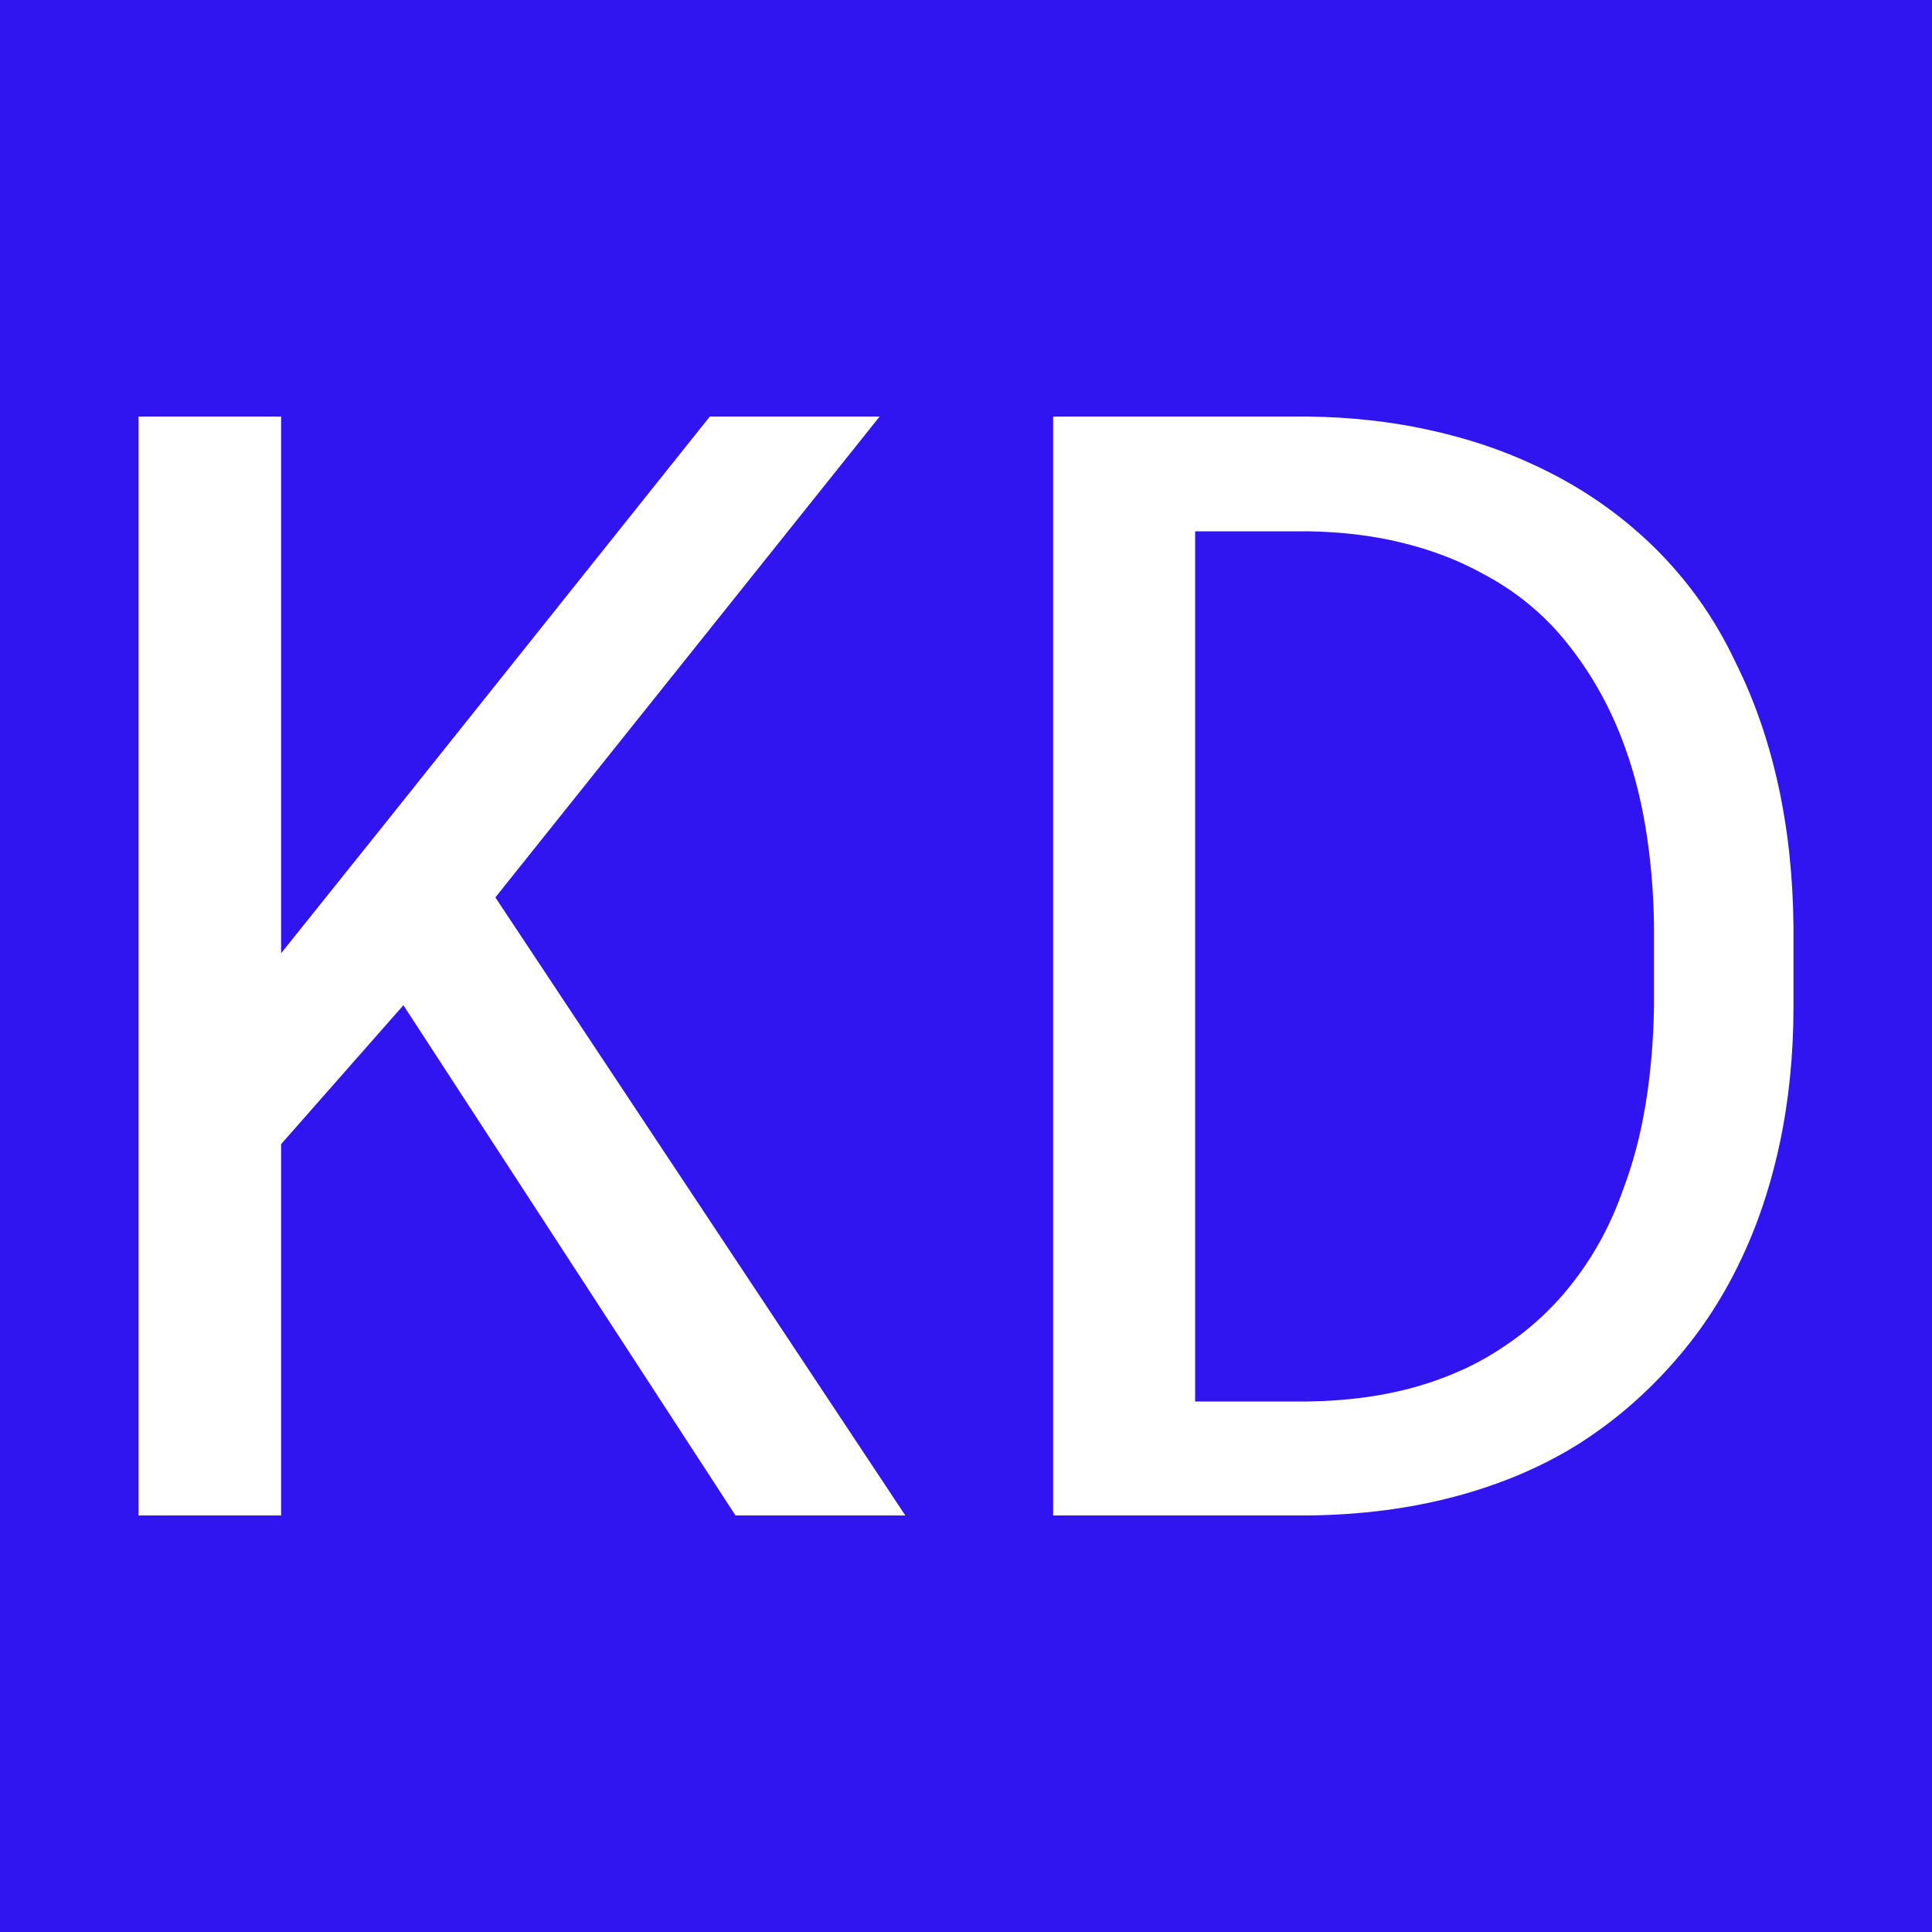 <svg xmlns="http://www.w3.org/2000/svg" width="256" height="256" viewBox="0 0 100 100"><rect width="100" height="100" rx="0" fill="#3015f0"></rect><path d="M14.55 59.22L20.88 52.03L38.07 78.44L46.86 78.44L25.64 46.45L45.53 21.56L36.74 21.56L20.06 42.46L14.55 49.34L14.55 21.56L7.17 21.56L7.17 78.44L14.55 78.44L14.55 59.22ZM54.51 21.56L54.51 78.44L67.68 78.44Q71.78 78.40 75.31 77.46Q78.85 76.52 81.66 74.77L81.66 74.77Q84.32 73.09 86.46 70.70Q88.61 68.32 90.02 65.39L90.02 65.39Q91.39 62.58 92.11 59.22Q92.83 55.86 92.83 52.11L92.83 52.11L92.83 47.93Q92.79 44.02 92.03 40.59Q91.27 37.15 89.82 34.26L89.82 34.26Q88.22 30.86 85.55 28.26Q82.87 25.66 79.39 24.06L79.39 24.06Q76.89 22.89 73.95 22.25Q71.00 21.60 67.68 21.56L67.68 21.56L54.51 21.56ZM61.86 72.54L61.86 27.50L67.68 27.50Q70.37 27.54 72.64 28.11Q74.90 28.67 76.74 29.69L76.74 29.69Q79.32 31.05 81.09 33.26Q82.87 35.47 83.93 38.20L83.93 38.20Q84.75 40.31 85.16 42.75Q85.57 45.20 85.61 47.85L85.61 47.85L85.61 52.11Q85.57 54.73 85.18 57.13Q84.79 59.53 84.00 61.60L84.00 61.60Q83.11 64.14 81.56 66.19Q80.02 68.24 77.91 69.65L77.91 69.65Q75.92 71.02 73.36 71.76Q70.80 72.50 67.68 72.54L67.68 72.54L61.86 72.54Z" fill="#fff"></path></svg>